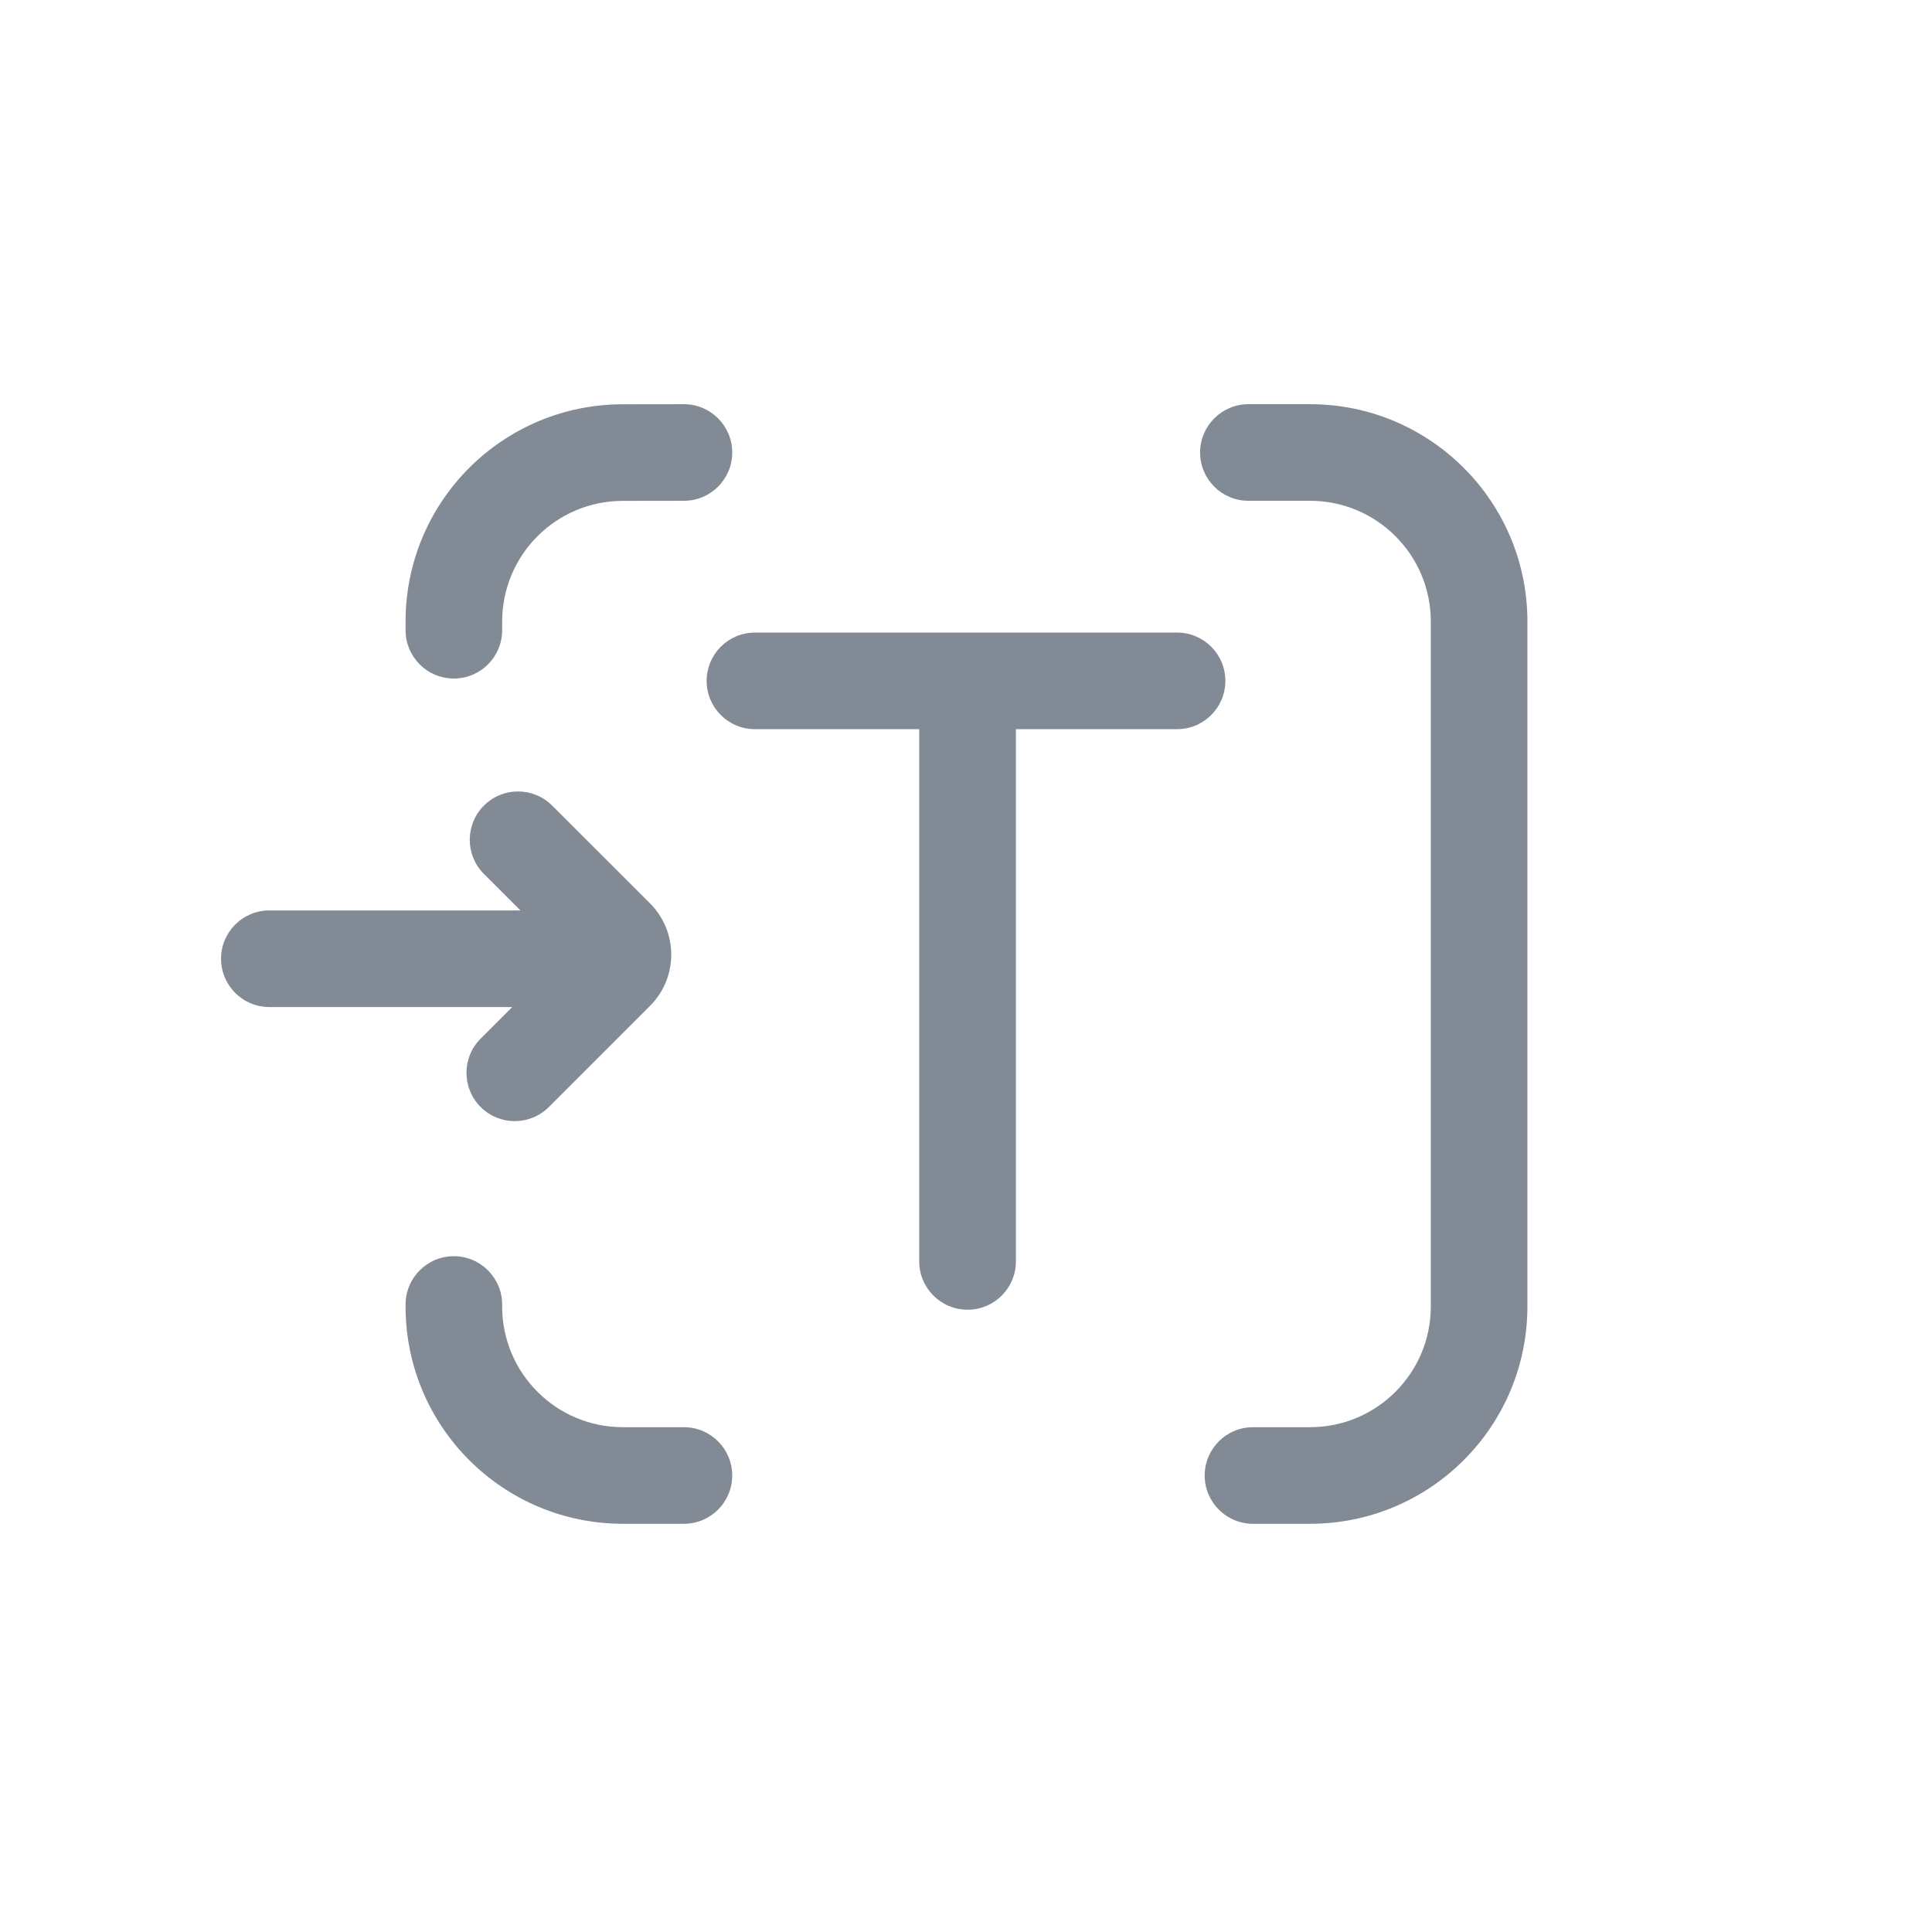 <svg width="24" height="24" viewBox="0 0 24 24" fill="none" xmlns="http://www.w3.org/2000/svg">
<path d="M8.496 5.021L7.737 5.022C6.246 5.022 5.038 6.23 5.038 7.722V7.829C5.038 8.16 5.306 8.429 5.638 8.429C5.969 8.429 6.238 8.16 6.238 7.829V7.722C6.238 6.893 6.909 6.222 7.737 6.222L8.496 6.221C8.827 6.221 9.096 5.953 9.096 5.621C9.096 5.29 8.827 5.021 8.496 5.021Z" fill="#828B95"/>
<path d="M6.238 16.206C6.238 15.874 5.969 15.605 5.638 15.605C5.306 15.605 5.038 15.874 5.038 16.206V16.229C5.038 17.721 6.247 18.929 7.738 18.929L8.496 18.929C8.827 18.929 9.096 18.661 9.096 18.329C9.096 17.998 8.827 17.729 8.496 17.729L7.738 17.729C6.909 17.729 6.238 17.058 6.238 16.229V16.206Z" fill="#828B95"/>
<path d="M8.778 8.458C8.778 8.127 9.047 7.858 9.378 7.858H14.622C14.953 7.858 15.222 8.127 15.222 8.458C15.222 8.79 14.953 9.058 14.622 9.058H12.62V15.67C12.62 16.001 12.351 16.27 12.02 16.27C11.688 16.27 11.419 16.001 11.419 15.67V9.058H9.378C9.047 9.058 8.778 8.79 8.778 8.458Z" fill="#828B95"/>
<path d="M6.363 12.51L5.97 12.903C5.736 13.137 5.736 13.517 5.97 13.751C6.204 13.986 6.584 13.986 6.819 13.751L8.075 12.495C8.426 12.144 8.426 11.574 8.075 11.222L6.86 10.008C6.625 9.773 6.245 9.773 6.011 10.008C5.777 10.242 5.777 10.622 6.011 10.856L6.465 11.31H3.346C3.014 11.31 2.746 11.578 2.746 11.91C2.746 12.241 3.014 12.51 3.346 12.51L6.363 12.51Z" fill="#828B95"/>
<path d="M18.974 7.721C18.974 6.23 17.765 5.021 16.274 5.021H15.508C15.177 5.021 14.908 5.29 14.908 5.621C14.908 5.953 15.177 6.221 15.508 6.221H16.274C17.102 6.221 17.774 6.893 17.774 7.721V16.229C17.774 17.058 17.102 17.729 16.274 17.729L15.565 17.729C15.234 17.729 14.965 17.998 14.965 18.329C14.965 18.661 15.234 18.929 15.565 18.929H16.274C17.765 18.929 18.974 17.72 18.974 16.229V7.721Z" fill="#828B95"/>
</svg>
